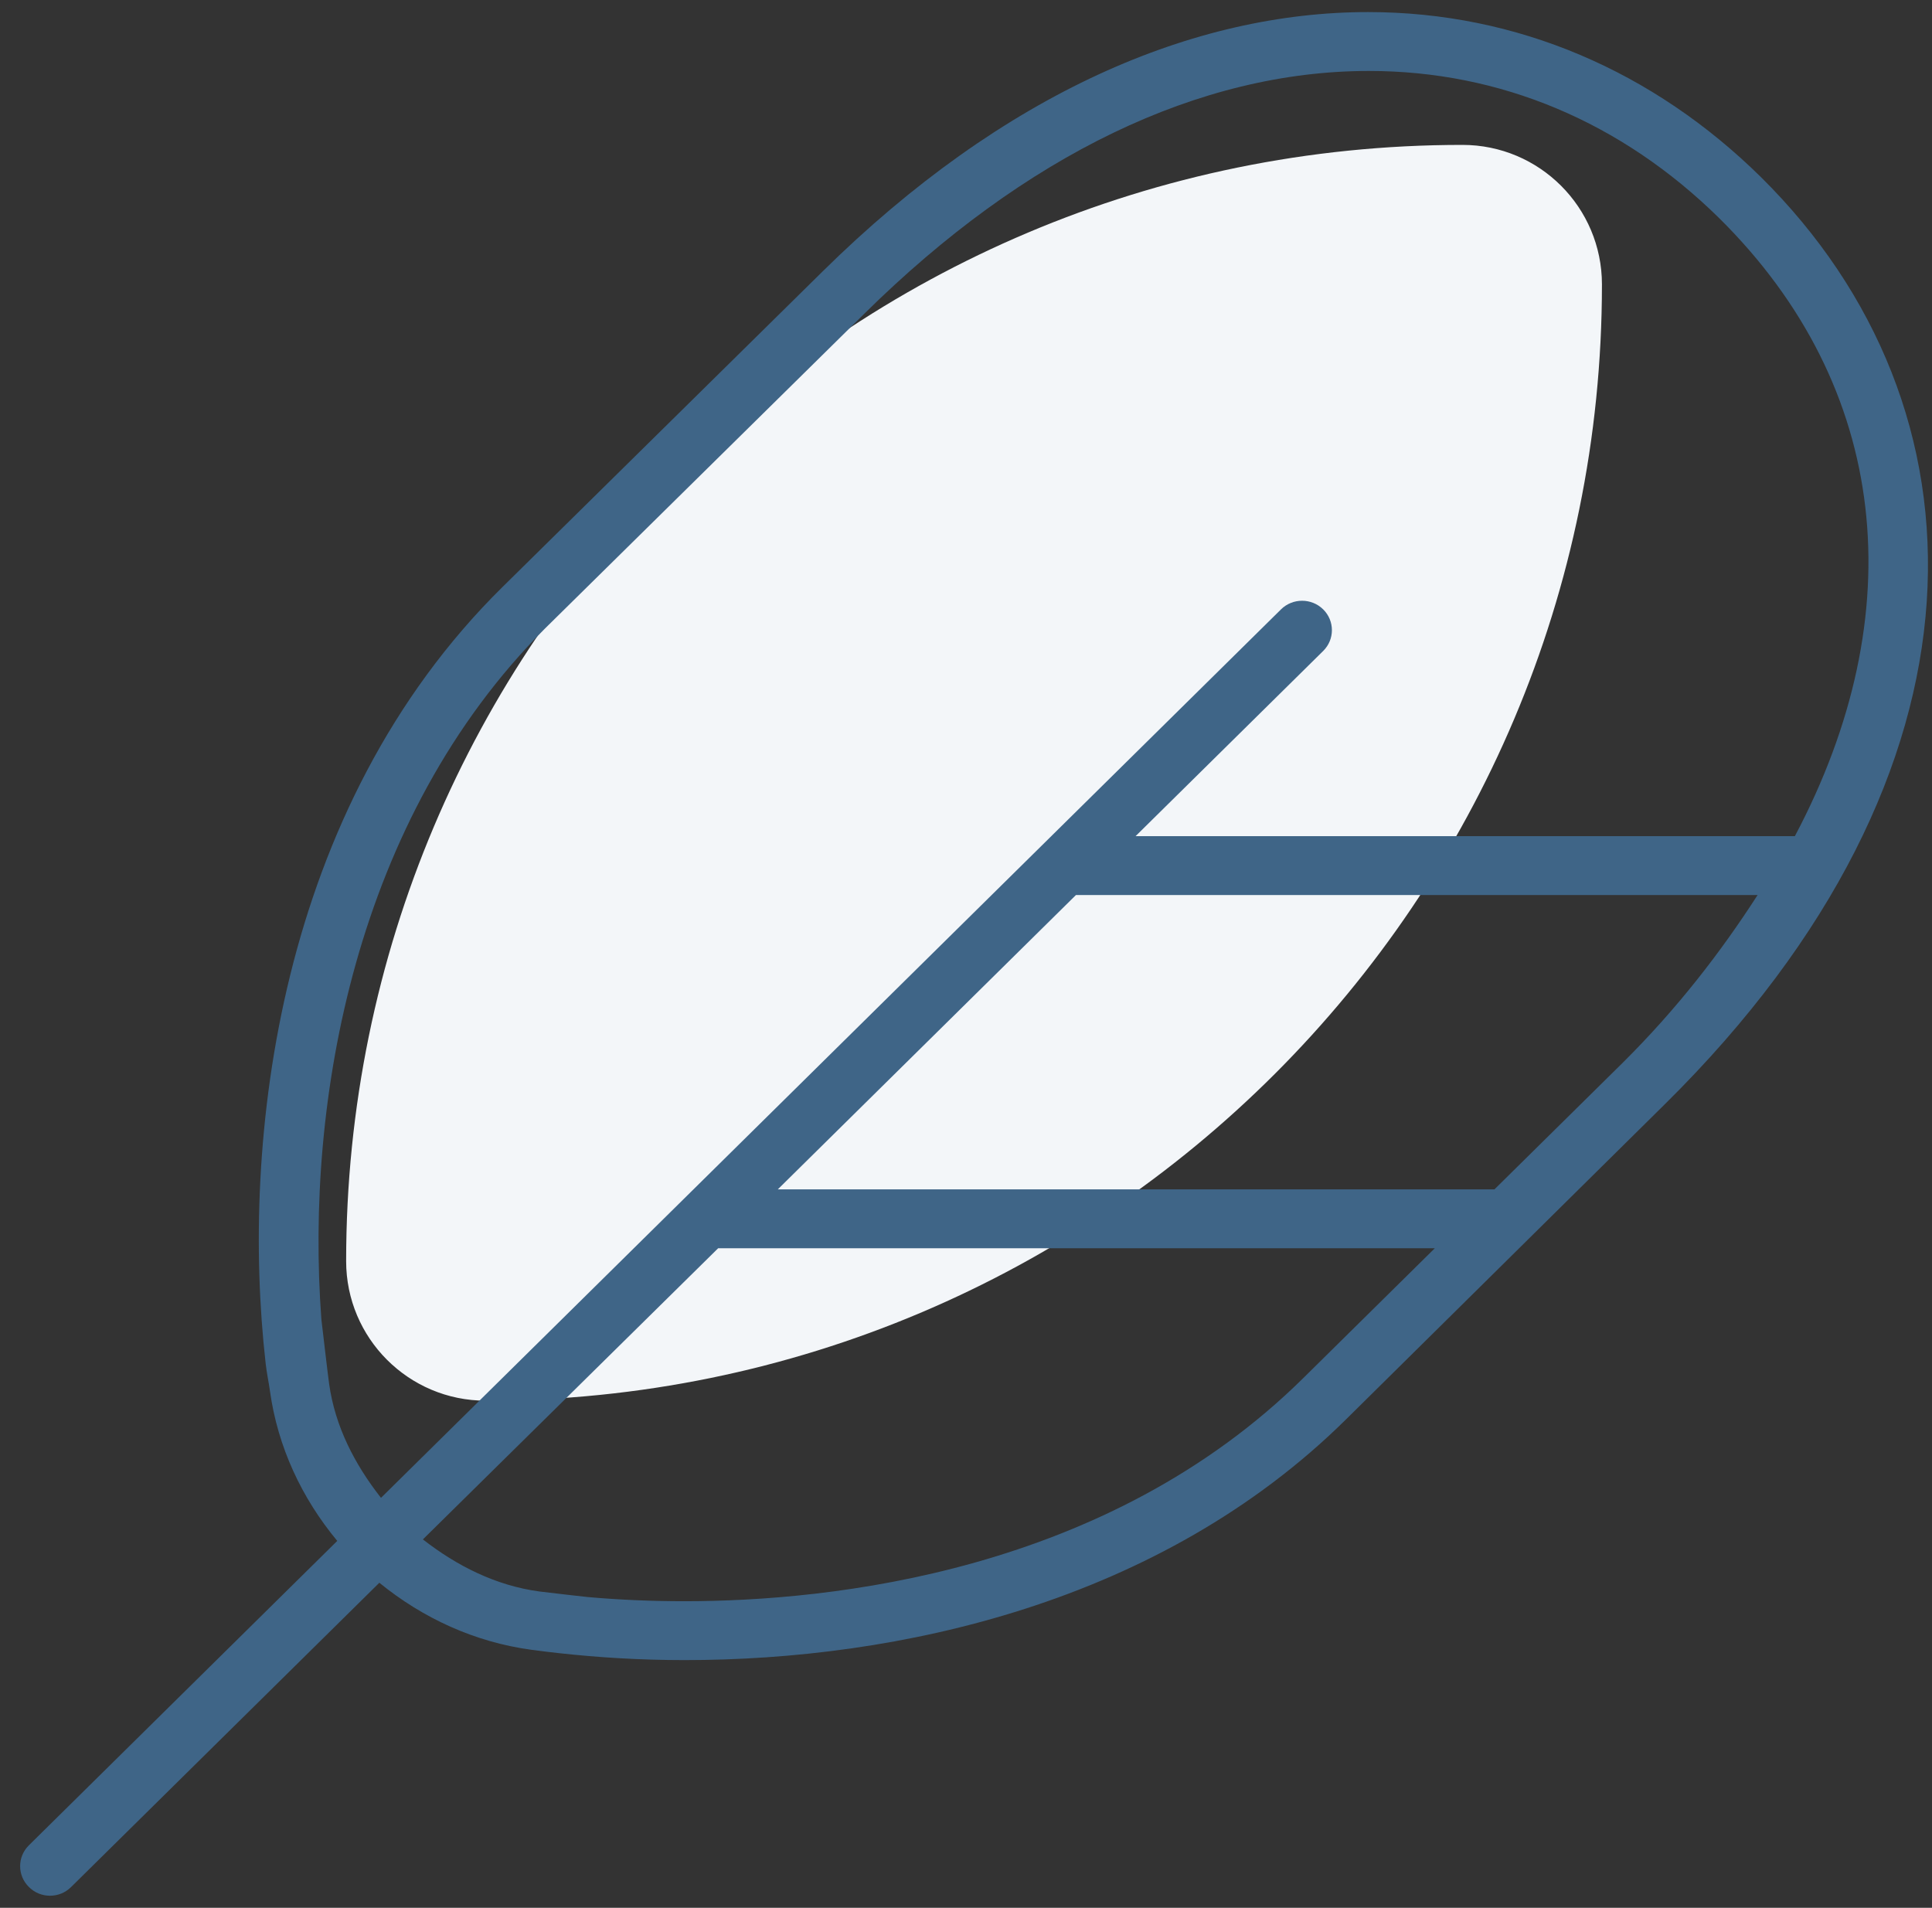 <svg width="80" height="79" viewBox="0 0 80 79" fill="none" xmlns="http://www.w3.org/2000/svg">
<rect x="0" y="0" width="80" height="79" fill="#333333" stroke="none"/>
<path d="M14.333 52.222C14.333 26.695 35.028 6 60.556 6C63.747 6 66.333 8.587 66.333 11.778C66.333 37.306 45.639 58 20.111 58C16.92 58 14.333 55.413 14.333 52.222Z" fill="#F3F6F9"/>
<path d="M72.916 7.333C68.472 2.954 62.824 0.5 56.651 0.5C49.449 0.5 41.574 3.824 34.043 11.259L20.818 24.296C11.483 33.493 9.958 47.254 11 56.456C11.045 56.863 11.127 57.23 11.181 57.618C11.502 59.913 12.49 62.03 13.965 63.807L1.195 76.413C0.713 76.889 0.713 77.661 1.195 78.136C1.436 78.378 1.75 78.5 2.068 78.5C2.386 78.5 2.7 78.381 2.941 78.143L15.708 65.54C17.512 67.011 19.664 67.999 22.001 68.315C22.38 68.367 22.768 68.414 23.164 68.457C24.772 68.634 26.51 68.743 28.346 68.743C37.148 68.743 48.022 66.399 55.738 58.773L68.951 45.711C82.916 31.913 82.546 16.862 72.916 7.333ZM13.627 57.294C13.575 56.929 13.307 54.625 13.307 54.625C12.635 45.572 14.716 33.891 22.563 26.03L35.794 12.986C42.453 6.411 49.676 2.938 56.682 2.938C62.122 2.938 67.14 5.048 71.189 9.034C78.271 16.039 79.197 25.424 74.321 34.625H47.021L54.79 26.956C55.272 26.48 55.272 25.709 54.79 25.233C54.308 24.758 53.526 24.757 53.044 25.233L15.776 62.024C14.682 60.63 13.872 59.061 13.627 57.294ZM53.981 57.05C45.841 65.103 34.429 66.305 28.333 66.305C26.977 66.305 25.634 66.247 24.327 66.131C24.327 66.131 22.682 65.948 22.326 65.9C20.528 65.655 18.927 64.847 17.511 63.745L29.738 51.688H59.413L53.981 57.05ZM67.207 43.994L61.882 49.25H32.207L44.552 37.063H72.778C71.265 39.409 69.475 41.74 67.207 43.994Z" fill="#3F6587"/>
</svg>
